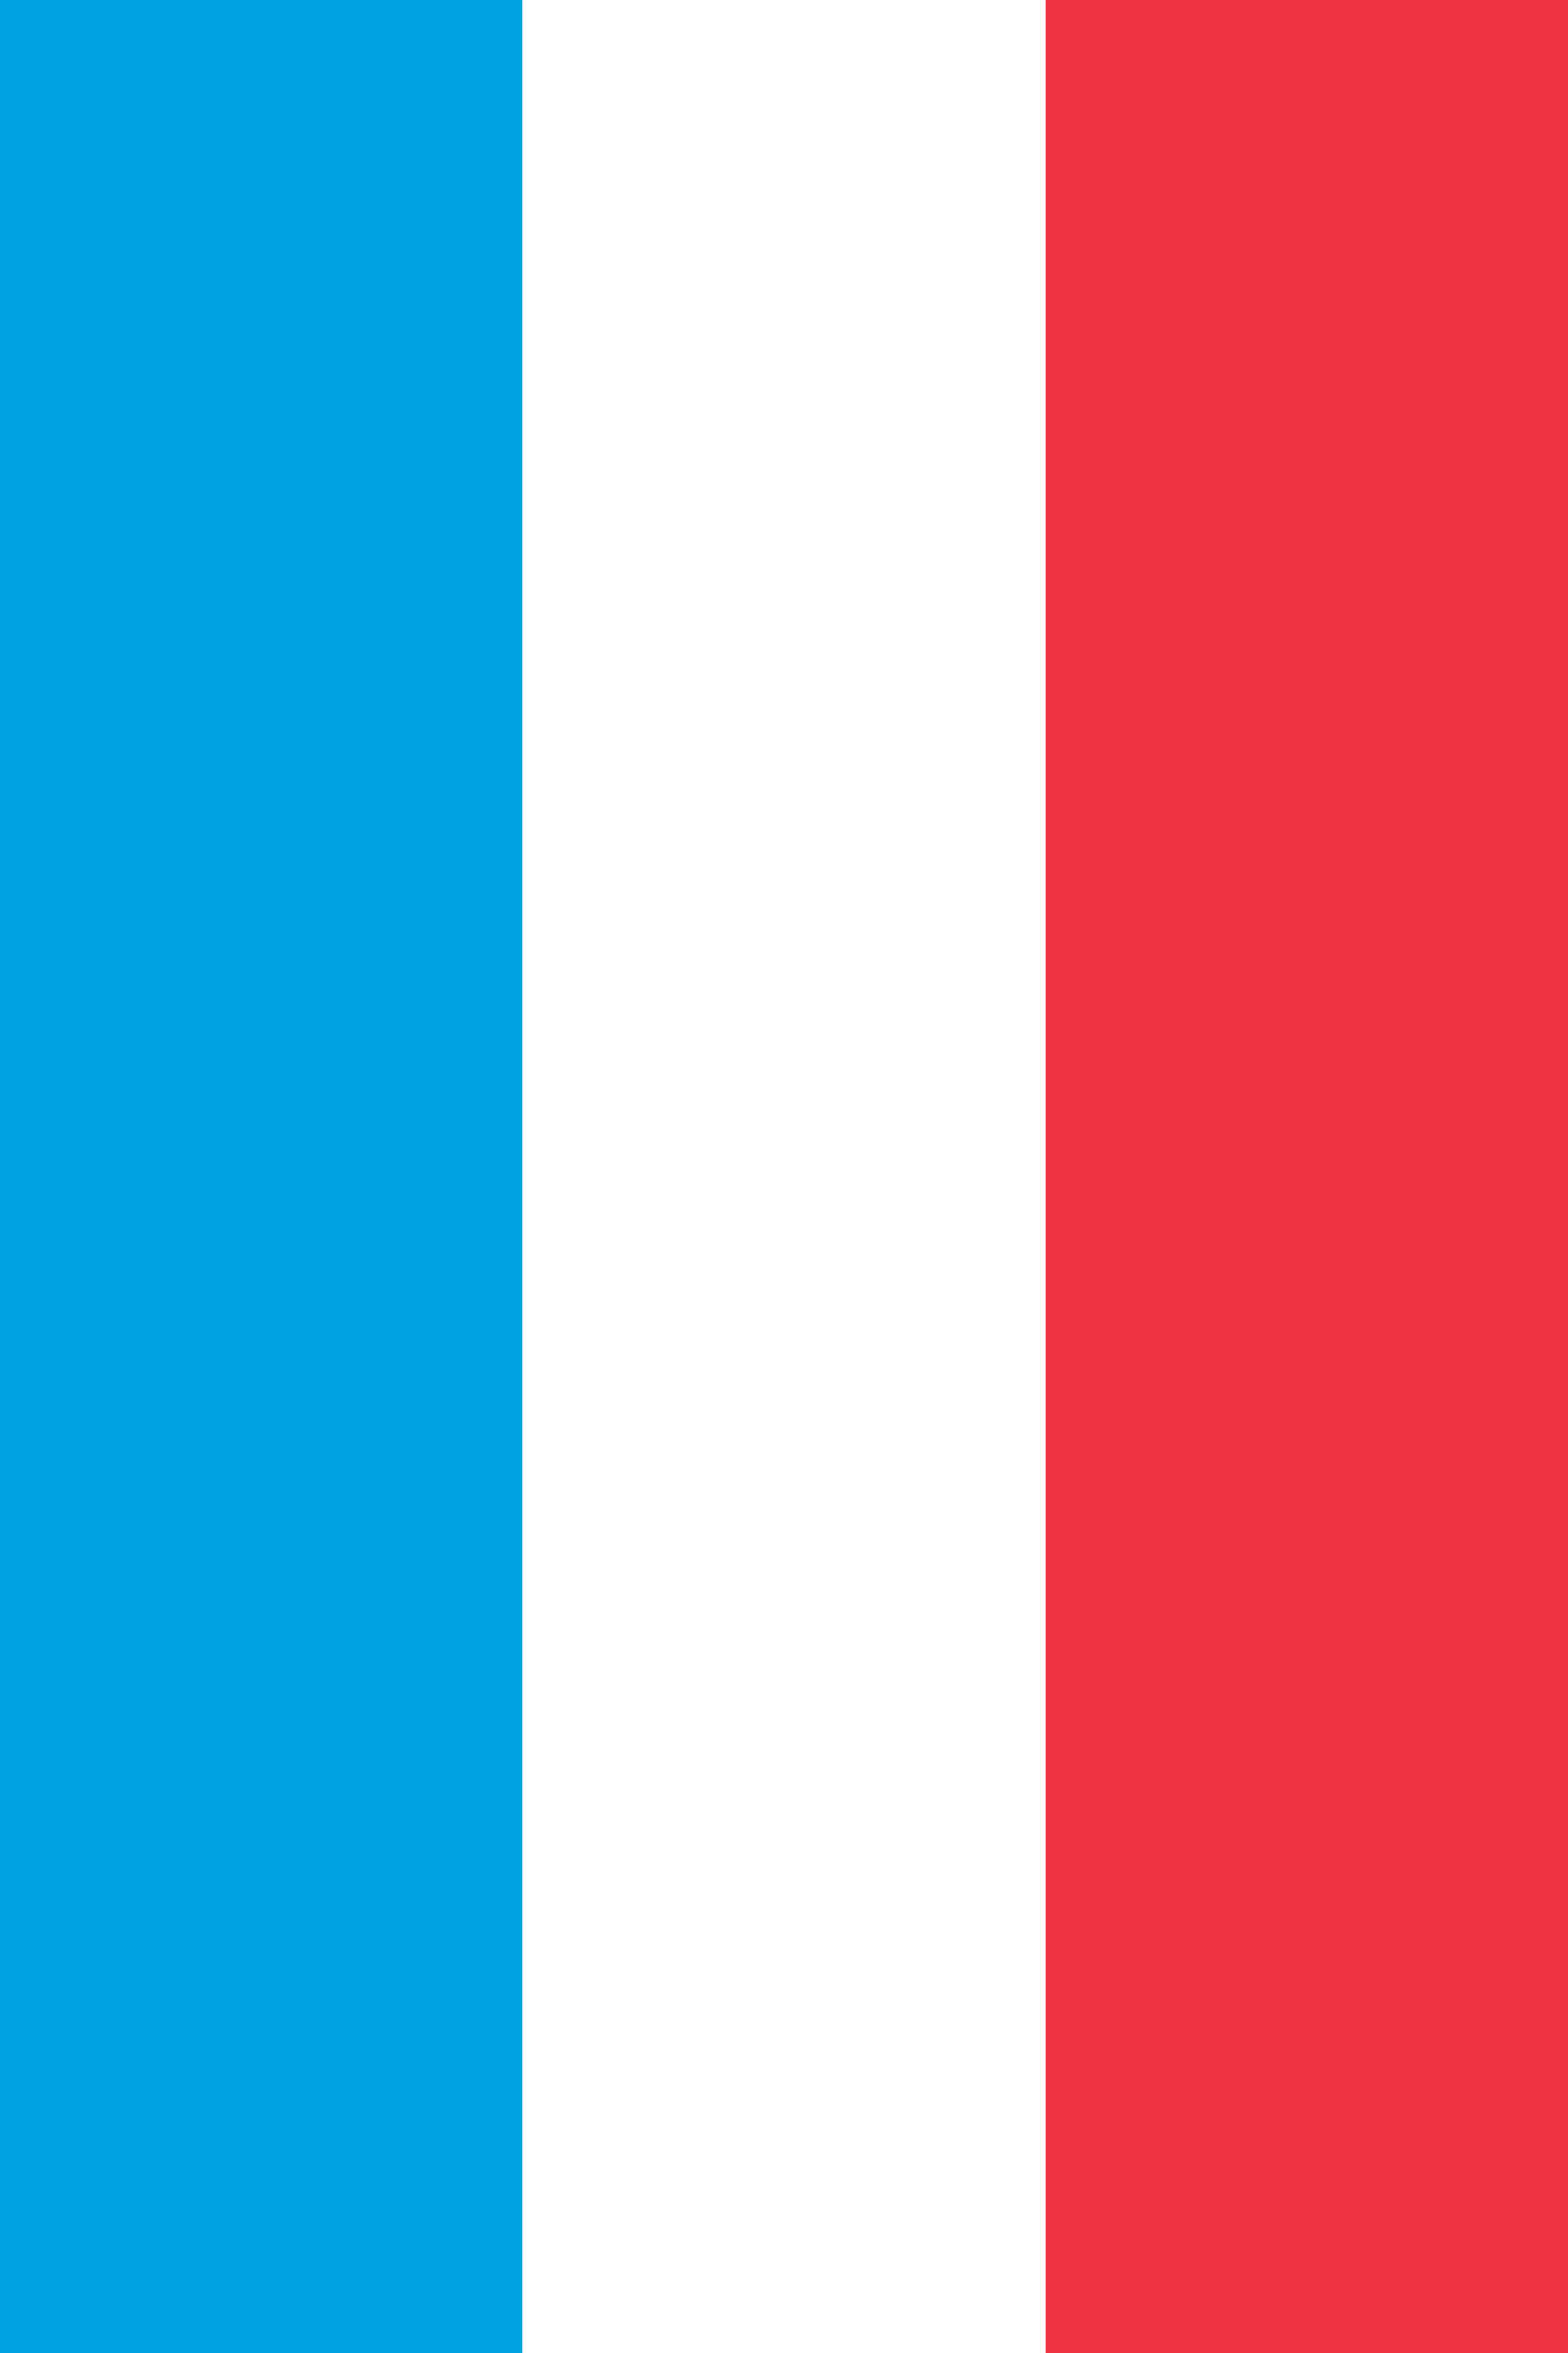 <?xml version="1.0" encoding="UTF-8" standalone="no"?>
<svg
   viewBox="0 0 500 750"
   version="1.1"
   id="svg8"
   sodipodi:docname="LUX_portrait.svg"
   inkscape:version="1.2.2 (b0a8486541, 2022-12-01)"
   width="500"
   height="750"
   xmlns:inkscape="http://www.inkscape.org/namespaces/inkscape"
   xmlns:sodipodi="http://sodipodi.sourceforge.net/DTD/sodipodi-0.dtd"
   xmlns="http://www.w3.org/2000/svg"
   xmlns:svg="http://www.w3.org/2000/svg">
  <rect x="0" y="0" width="500" height="750" fill="#333333" stroke="none"/>
  <defs
     id="defs12" />
  <sodipodi:namedview
     id="namedview10"
     pagecolor="#ffffff"
     bordercolor="#000000"
     borderopacity="0.25"
     inkscape:showpageshadow="2"
     inkscape:pageopacity="0.0"
     inkscape:pagecheckerboard="0"
     inkscape:deskcolor="#d1d1d1"
     showgrid="false"
     inkscape:zoom="0.43457604"
     inkscape:cx="-77.086624"
     inkscape:cy="-59.828424"
     inkscape:window-width="1532"
     inkscape:window-height="1041"
     inkscape:window-x="384"
     inkscape:window-y="0"
     inkscape:window-maximized="1"
     inkscape:current-layer="svg8" />
  <path
     fill="#00a3e0"
     d="M 250,0 V 833.333 H 0 V 0 Z"
     id="path2"
     style="stroke-width:83.333" />
  <path
     fill="#ef3340"
     d="M 500,0 V 833.333 H 250 V 0 Z"
     id="path4"
     style="stroke-width:83.333" />
  <path
     fill="#ffffff"
     d="M 333.333,0 V 833.333 H 166.667 V 0 Z"
     id="path6"
     style="stroke-width:83.333" />
</svg>
